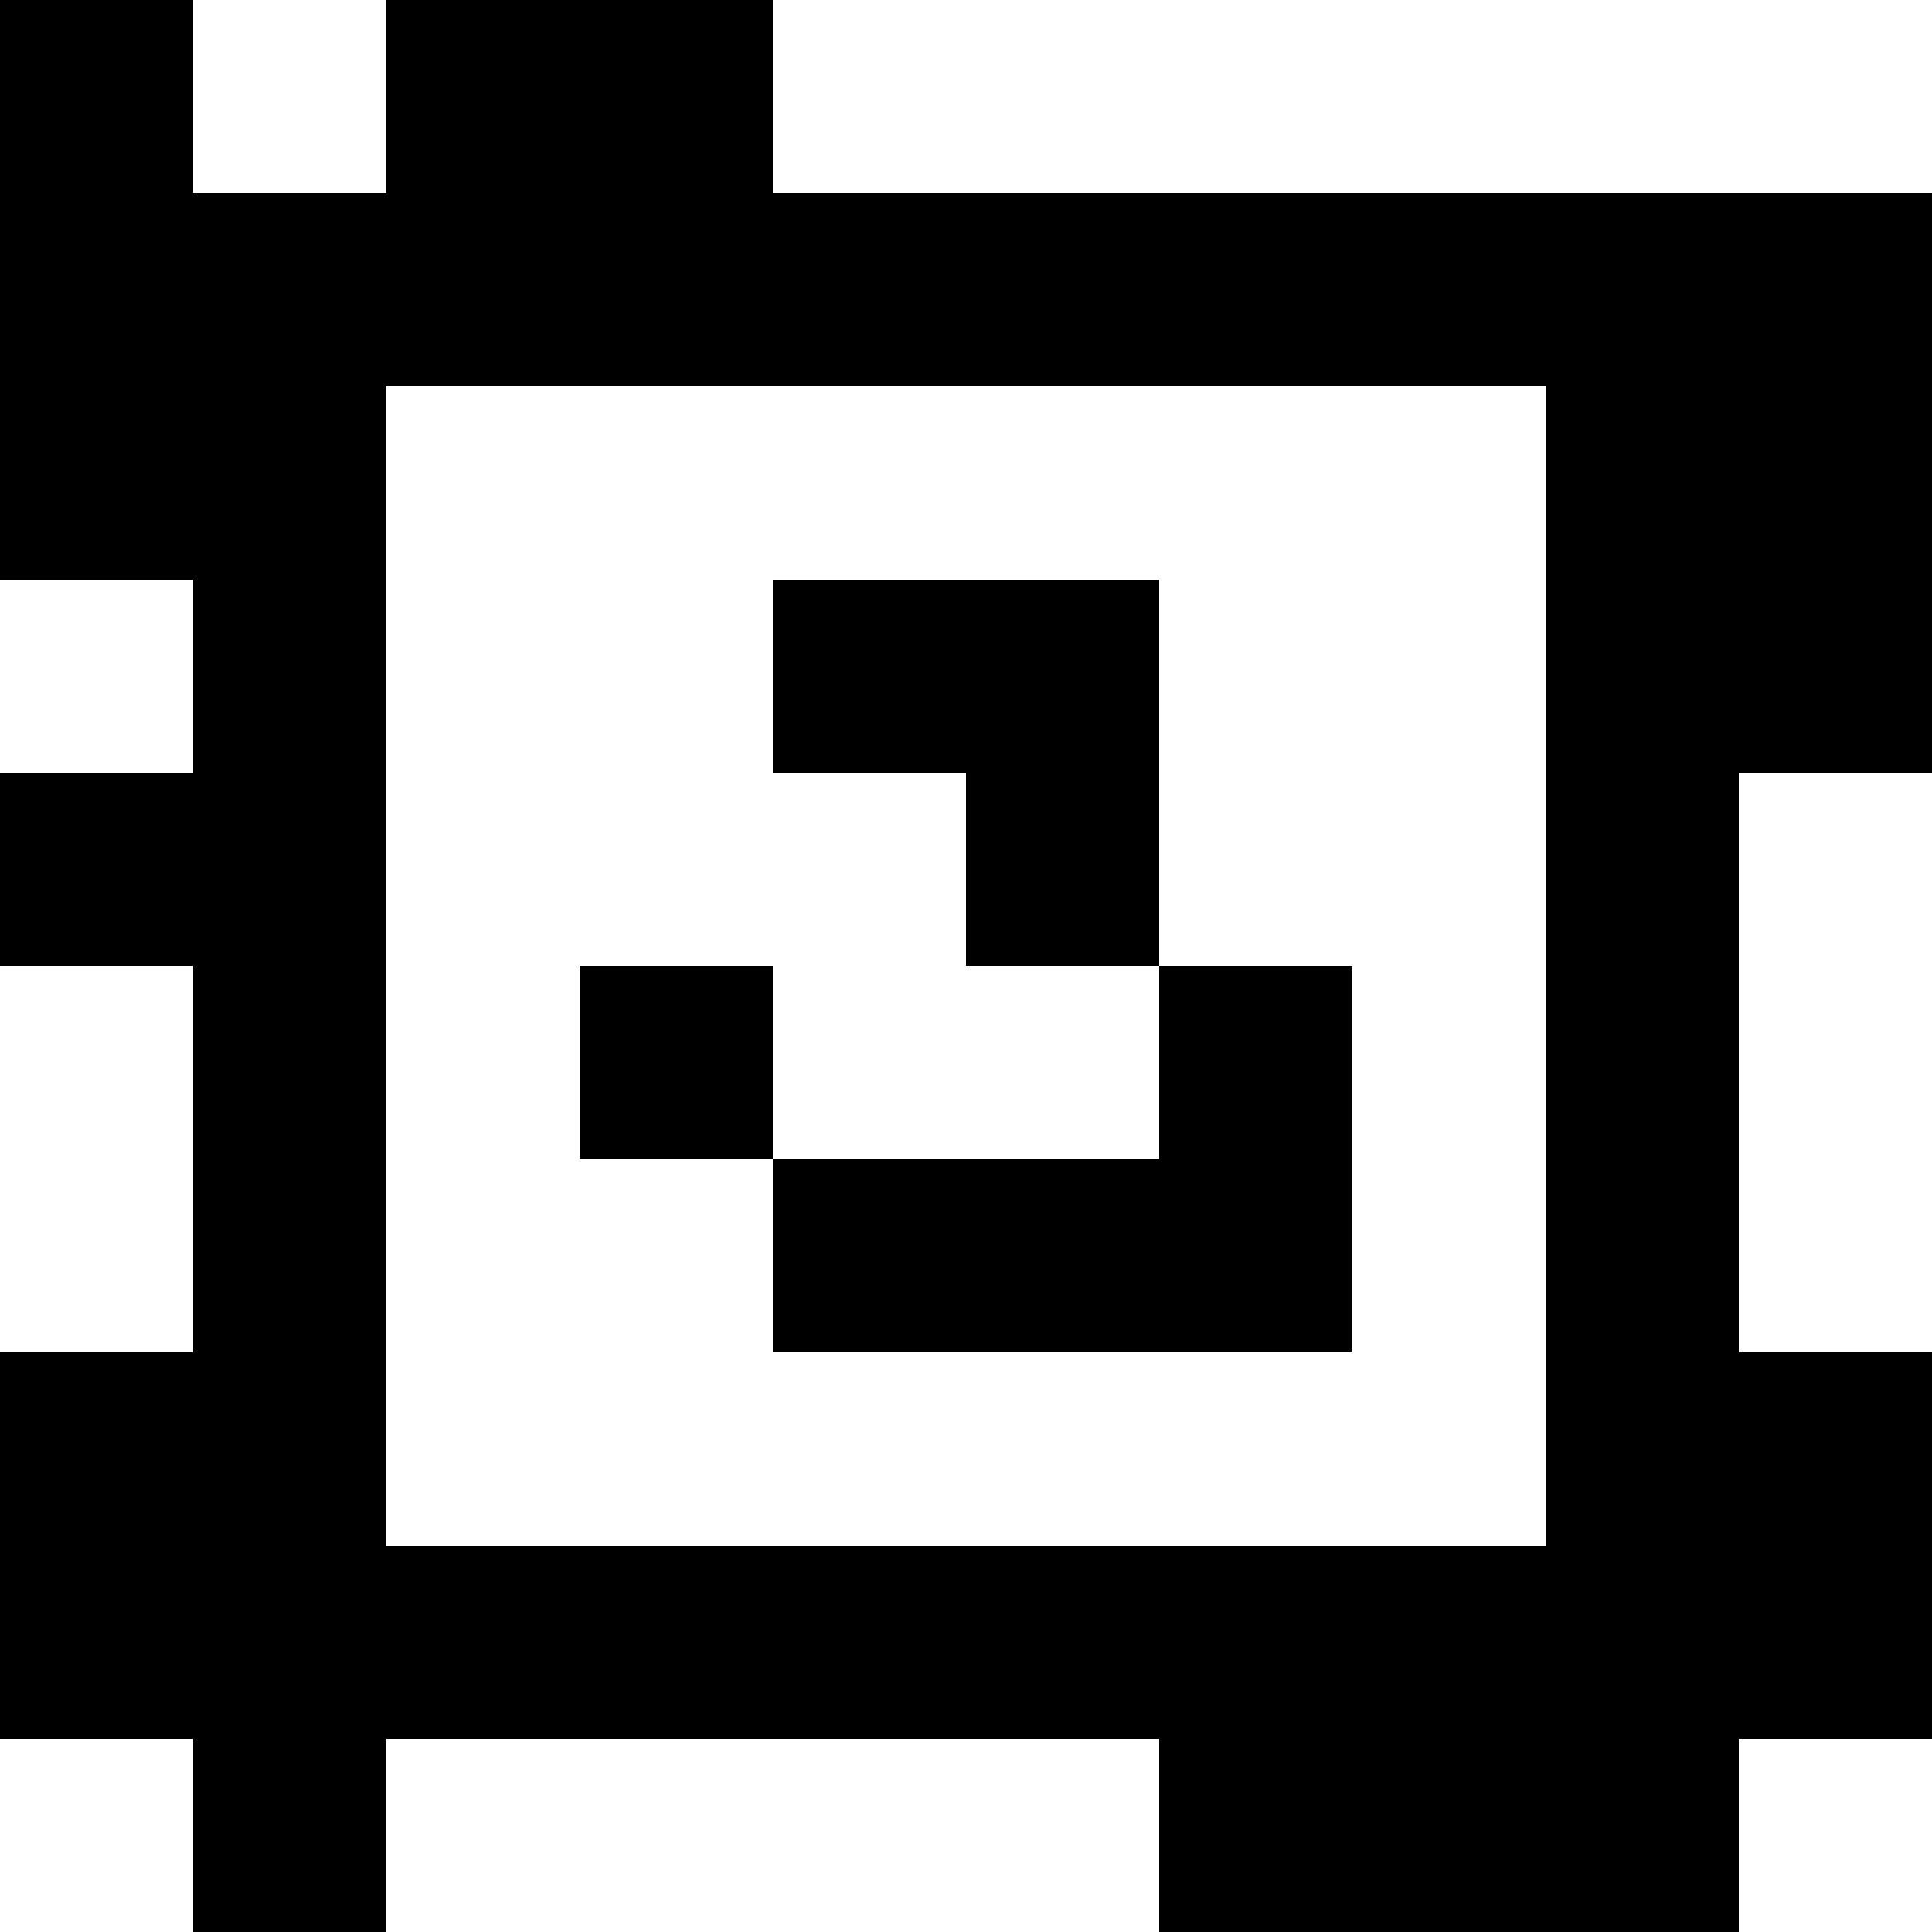 <?xml version="1.0" standalone="yes"?>
<svg xmlns="http://www.w3.org/2000/svg" width="100" height="100">
<rect width="100%" height="100%" fill="#808080" stroke="none"/>
<path style="fill:#000000; stroke:none;" d="M0 0L0 30L10 30L10 40L0 40L0 50L10 50L10 70L0 70L0 90L10 90L10 100L20 100L20 90L60 90L60 100L90 100L90 90L100 90L100 70L90 70L90 40L100 40L100 10L40 10L40 0L20 0L20 10L10 10L10 0L0 0z"/>
<path style="fill:#ffffff; stroke:none;" d="M10 0L10 10L20 10L20 0L10 0M40 0L40 10L100 10L100 0L40 0M20 20L20 80L80 80L80 20L20 20M0 30L0 40L10 40L10 30L0 30z"/>
<path style="fill:#000000; stroke:none;" d="M40 30L40 40L50 40L50 50L60 50L60 60L40 60L40 50L30 50L30 60L40 60L40 70L70 70L70 50L60 50L60 30L40 30z"/>
<path style="fill:#ffffff; stroke:none;" d="M90 40L90 70L100 70L100 40L90 40M0 50L0 70L10 70L10 50L0 50M0 90L0 100L10 100L10 90L0 90M20 90L20 100L60 100L60 90L20 90M90 90L90 100L100 100L100 90L90 90z"/>
</svg>
